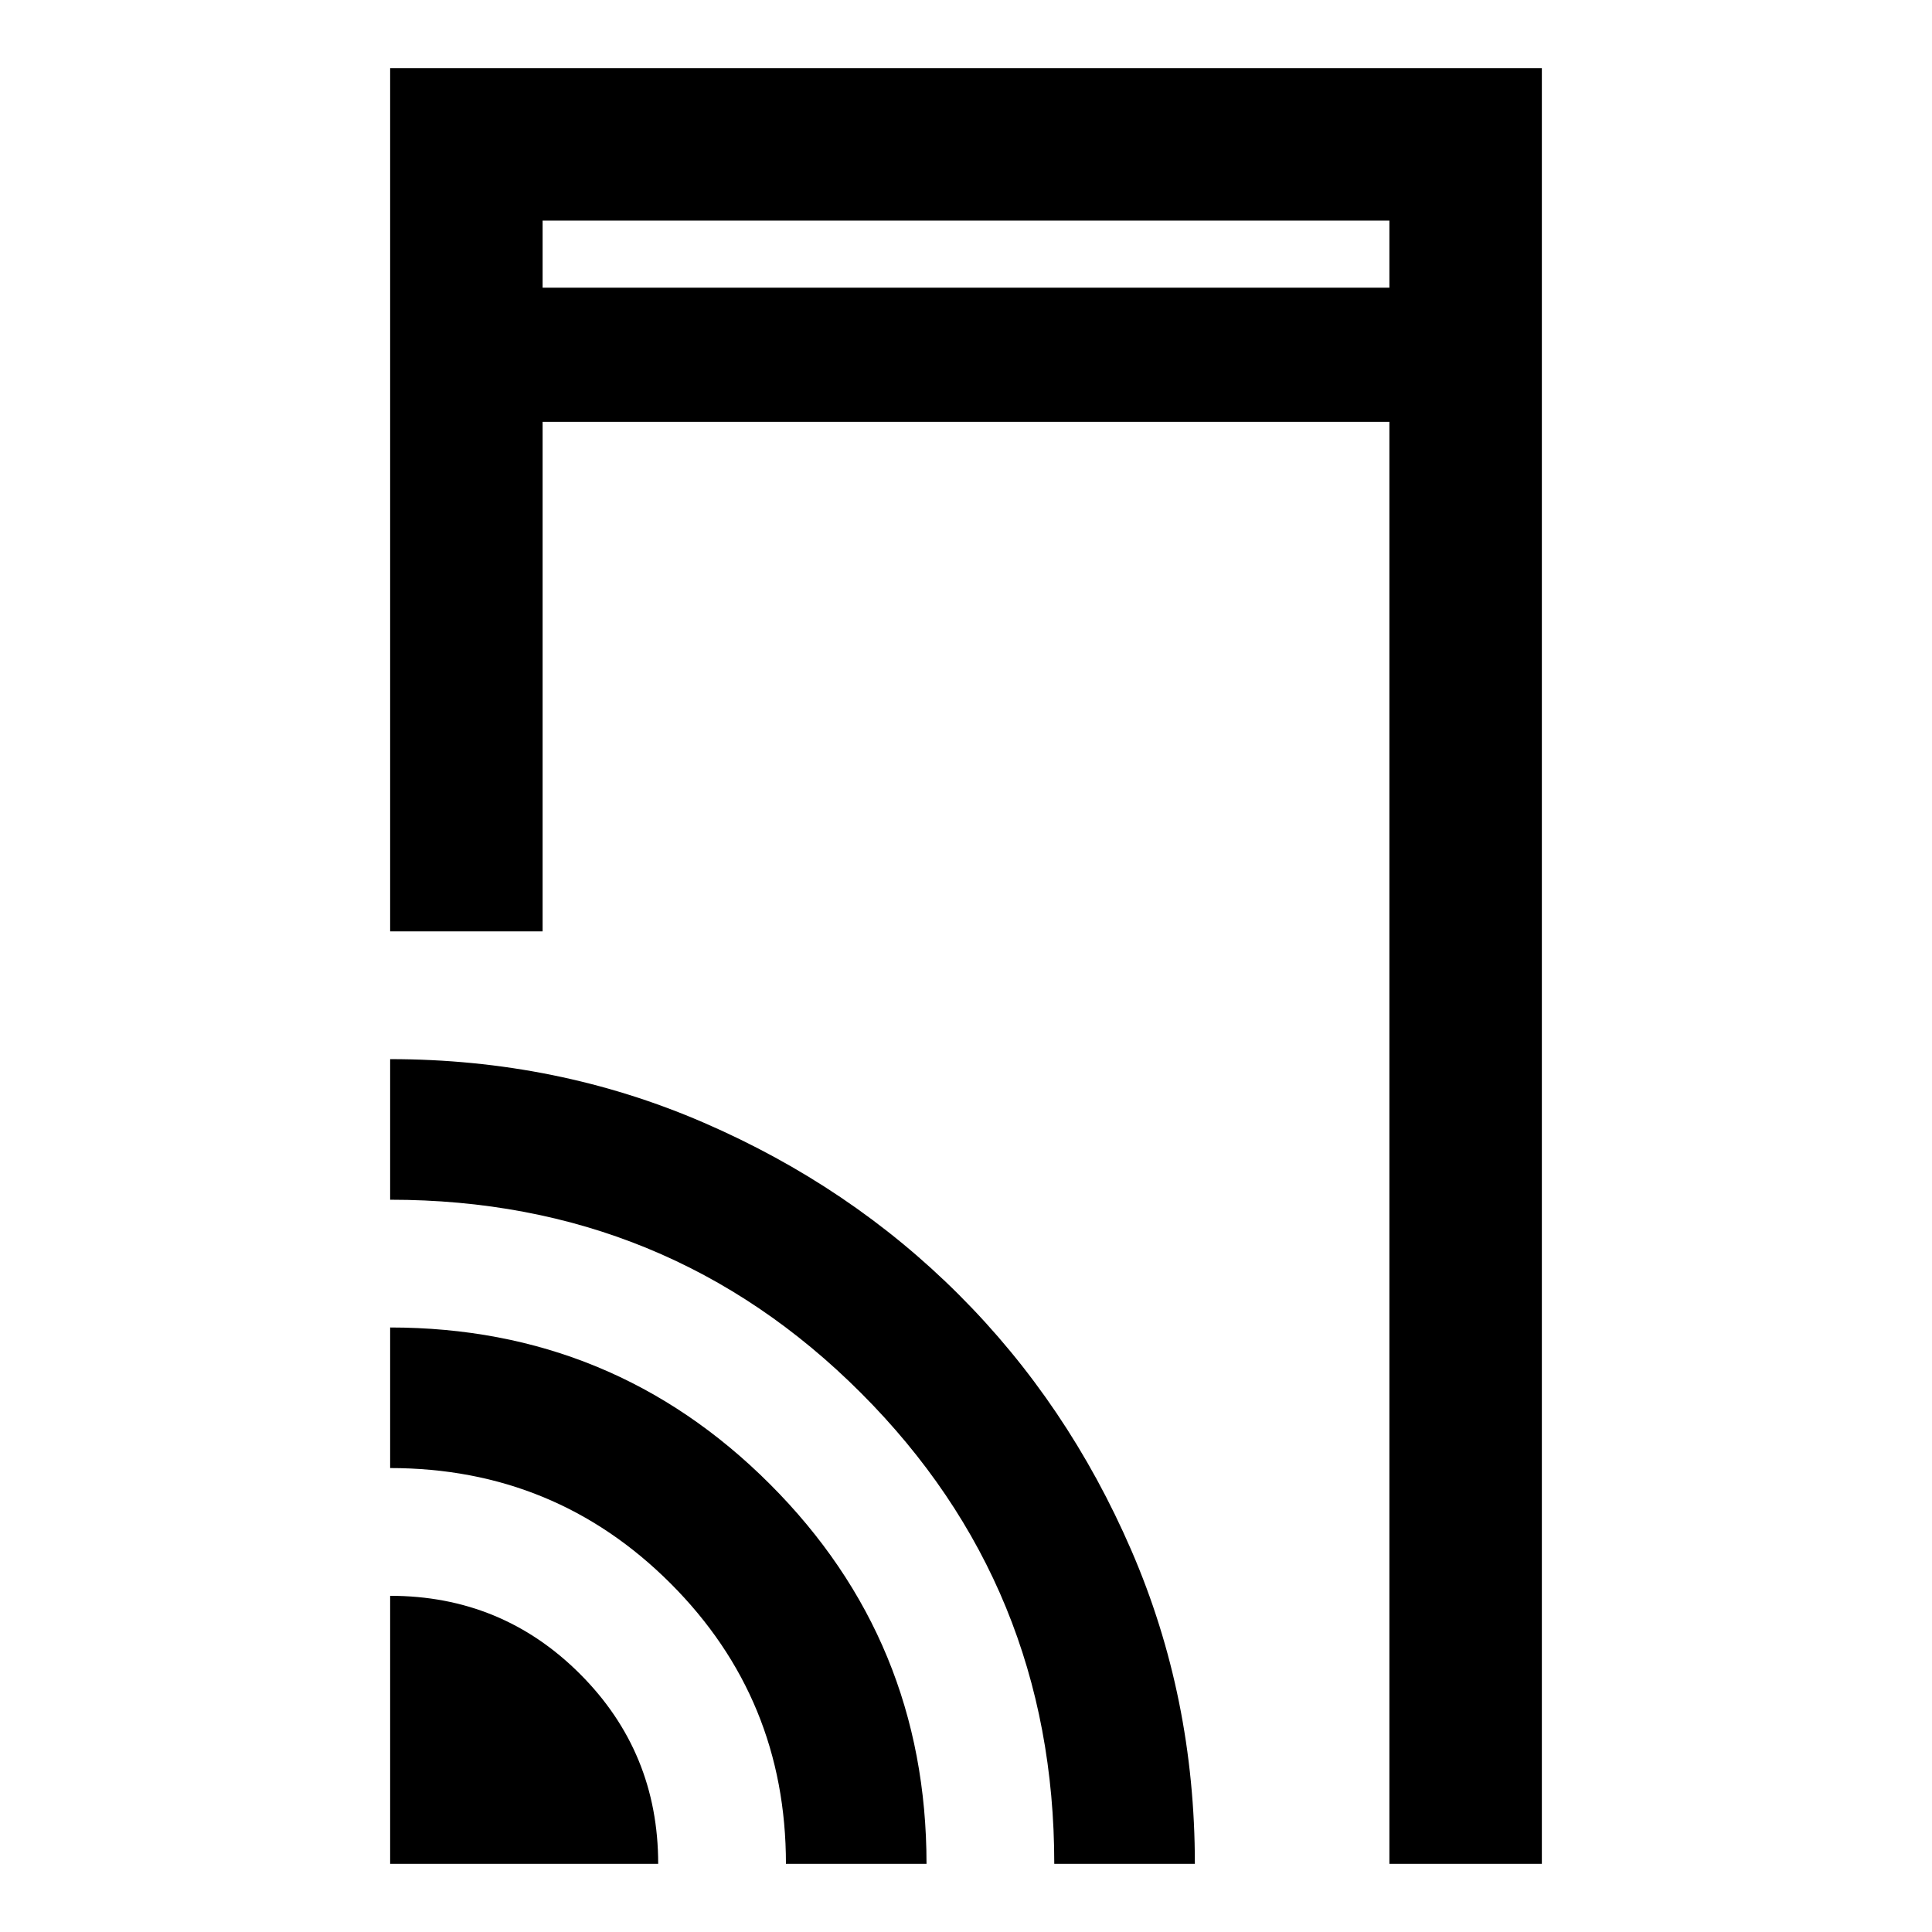 <svg xmlns="http://www.w3.org/2000/svg" height="40" viewBox="0 -960 960 960" width="40"><path d="M193.86-497.2v-428.94h572.28v892.28h-75.76v-716.53H269.62v253.19h-75.76Zm0 463.34v-133.19q55.51 0 94.35 38.84 38.84 38.84 38.84 94.35H193.86Zm196.67 0q0-82-57.33-139.34-57.34-57.33-139.34-57.33v-69.85q110.84 0 188.68 77.81 77.84 77.82 77.84 188.71h-69.85Zm133.33 0q0-137.84-95.98-233.92-95.99-96.08-234.02-96.08v-69.86q82.92 0 155.79 31.55 72.87 31.54 126.92 85.61 54.06 54.06 85.6 126.94 31.55 72.89 31.55 155.76h-69.86ZM269.62-817.05h420.76v-33.33H269.62v33.33Zm0 0v-33.33 33.33Z"/></svg>